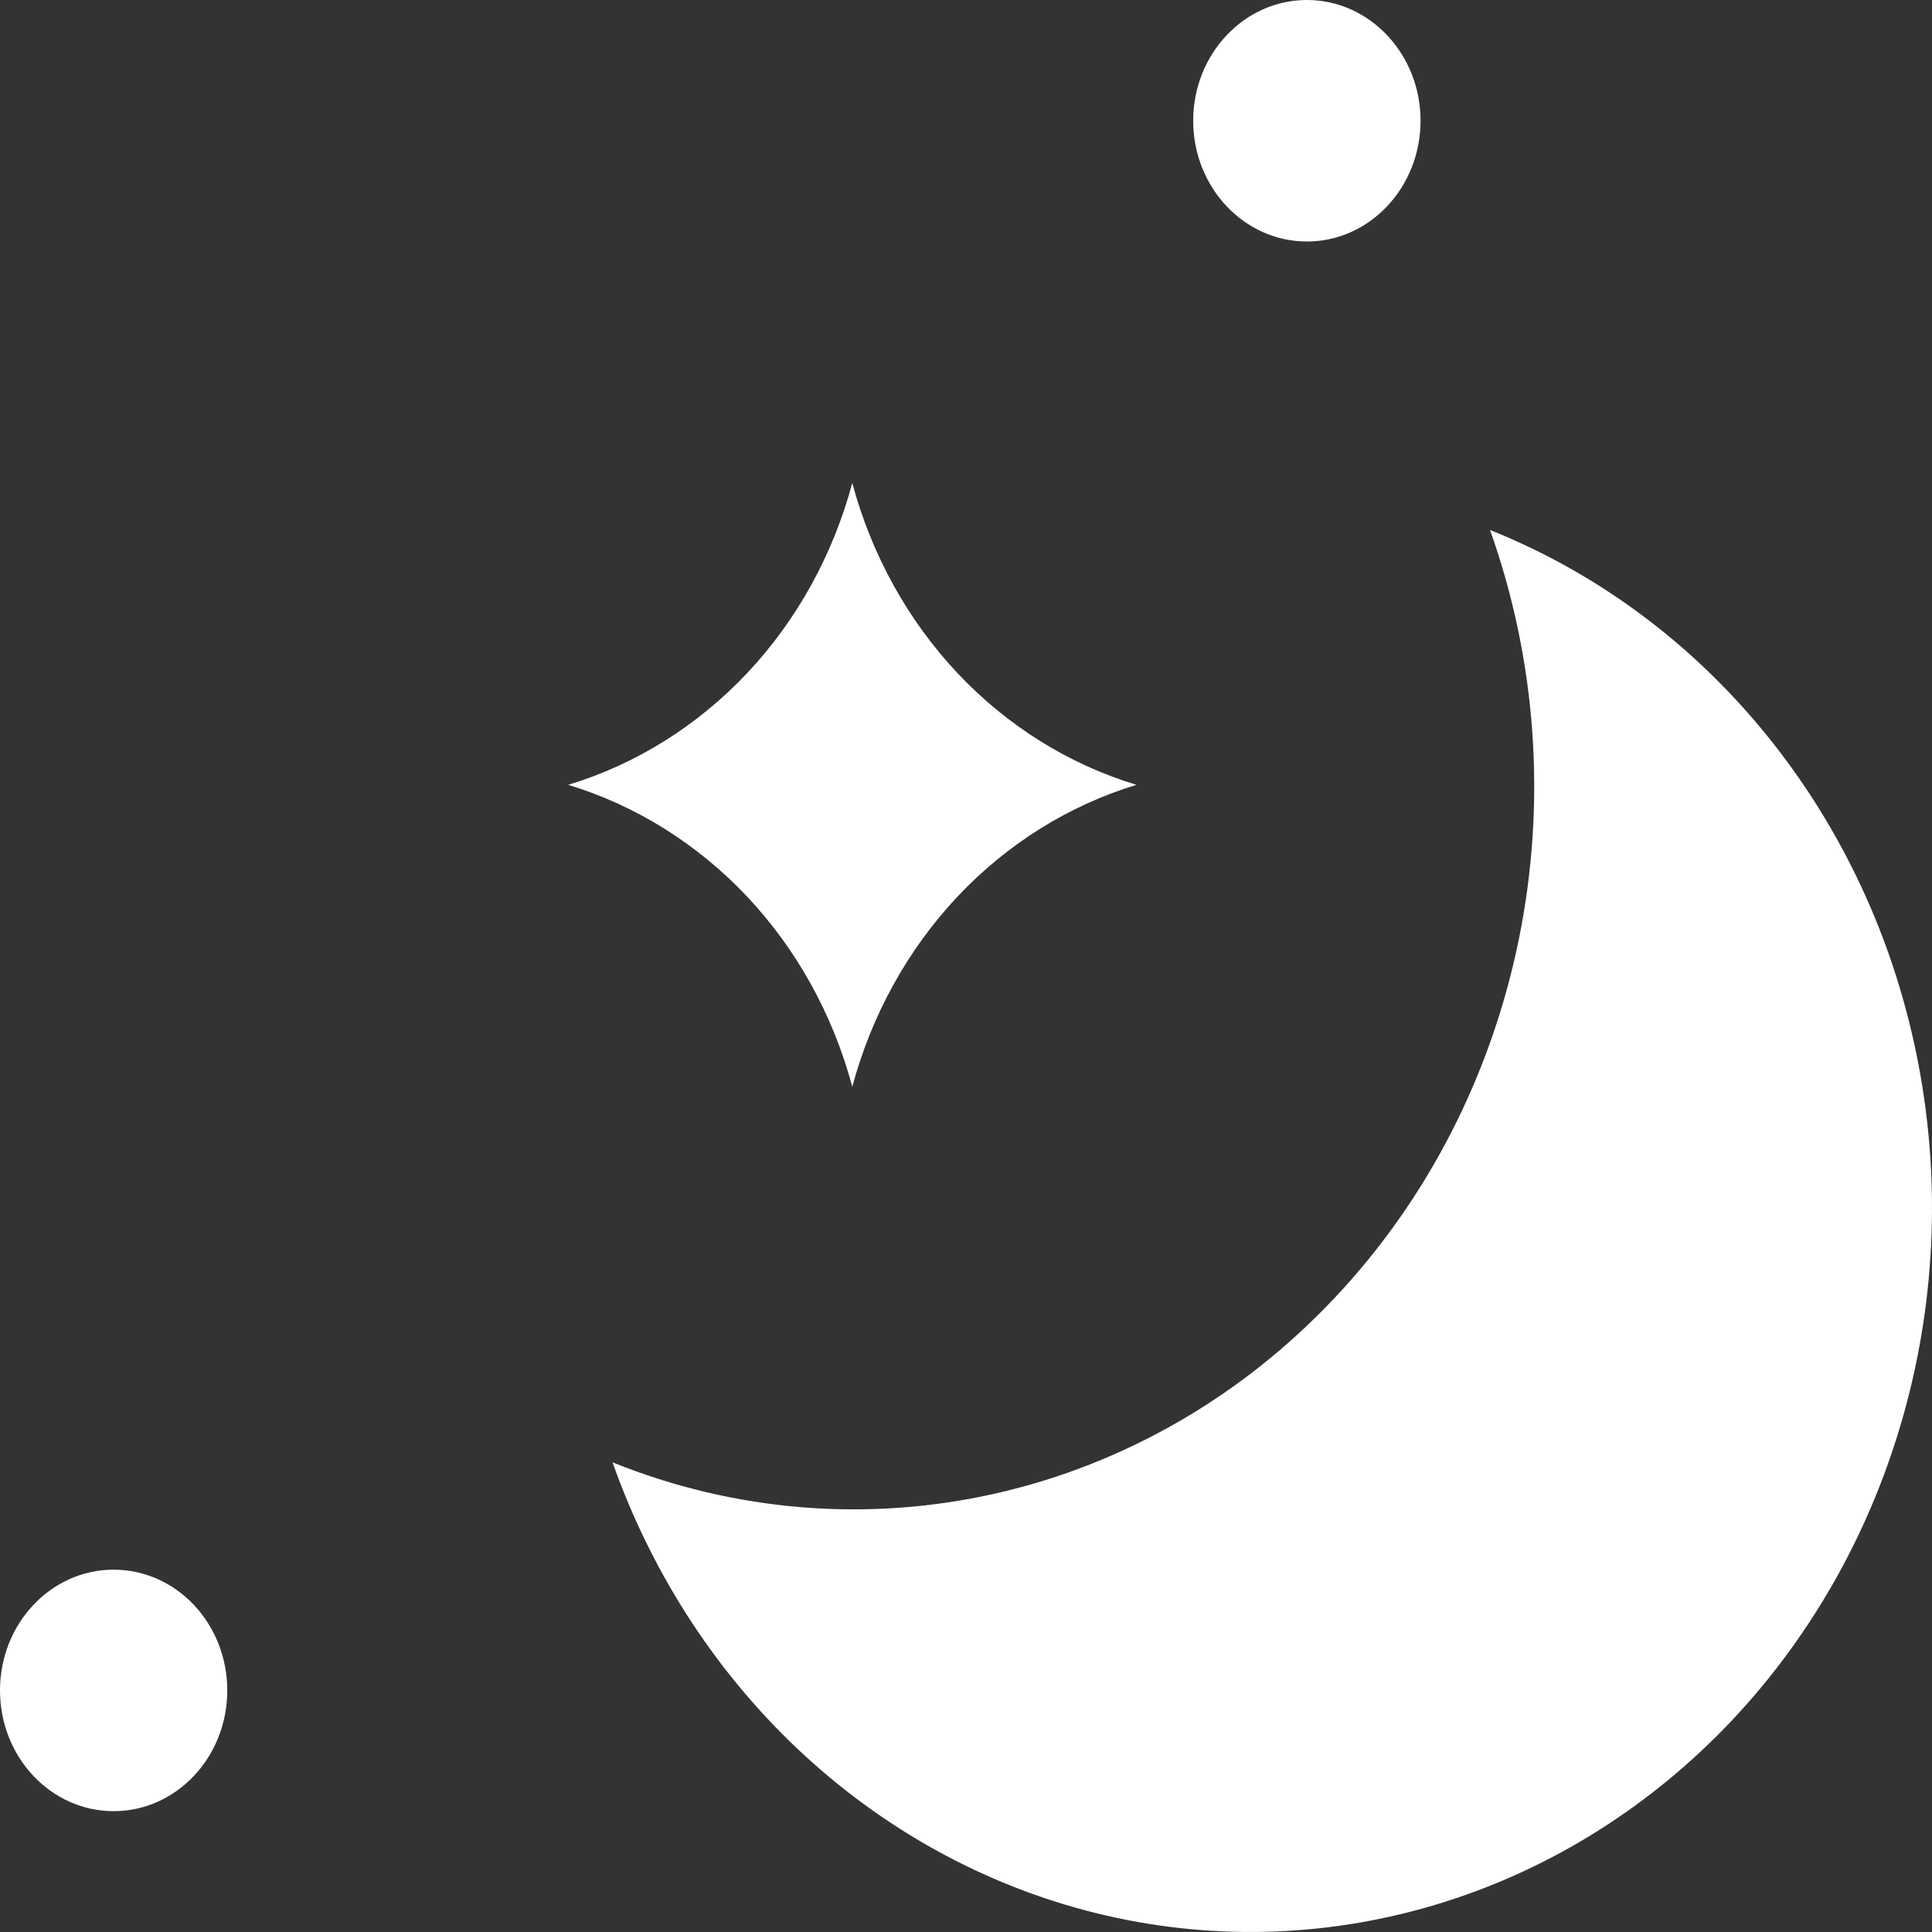 <svg xmlns="http://www.w3.org/2000/svg" width="22" height="22" viewBox="0 0 22 22" fill="none">
  <rect x="0" y="0" width="22" height="22" fill="#333333" stroke="none"/>
  <path d="M16.967 6.035C17.496 7.518 17.611 9.132 17.298 10.682C16.985 12.233 16.257 13.655 15.201 14.776C14.146 15.898 12.808 16.671 11.348 17.004C9.889 17.337 8.37 17.215 6.975 16.652C7.431 17.943 8.185 19.093 9.167 19.994C10.15 20.896 11.329 21.521 12.598 21.813C13.867 22.105 15.184 22.054 16.43 21.664C17.675 21.275 18.809 20.56 19.727 19.585C20.645 18.609 21.318 17.405 21.684 16.081C22.051 14.758 22.099 13.358 21.824 12.01C21.55 10.662 20.961 9.409 20.112 8.365C19.264 7.321 18.182 6.52 16.967 6.035Z" fill="white"/>
  <path d="M9.705 12.375C9.925 11.557 10.337 10.812 10.903 10.21C11.469 9.609 12.171 9.171 12.941 8.937C12.171 8.704 11.469 8.266 10.903 7.665C10.337 7.063 9.925 6.318 9.705 5.5C9.486 6.318 9.074 7.063 8.508 7.665C7.941 8.266 7.24 8.704 6.47 8.937C7.24 9.171 7.941 9.609 8.508 10.21C9.074 10.812 9.486 11.557 9.705 12.375Z" fill="white"/>
  <path d="M14.882 2.75C15.596 2.75 16.176 2.134 16.176 1.375C16.176 0.616 15.596 0 14.882 0C14.167 0 13.587 0.616 13.587 1.375C13.587 2.134 14.167 2.75 14.882 2.75Z" fill="white"/>
  <path d="M1.294 20.624C2.009 20.624 2.588 20.008 2.588 19.249C2.588 18.49 2.009 17.874 1.294 17.874C0.579 17.874 0 18.49 0 19.249C0 20.008 0.579 20.624 1.294 20.624Z" fill="white"/>
</svg>